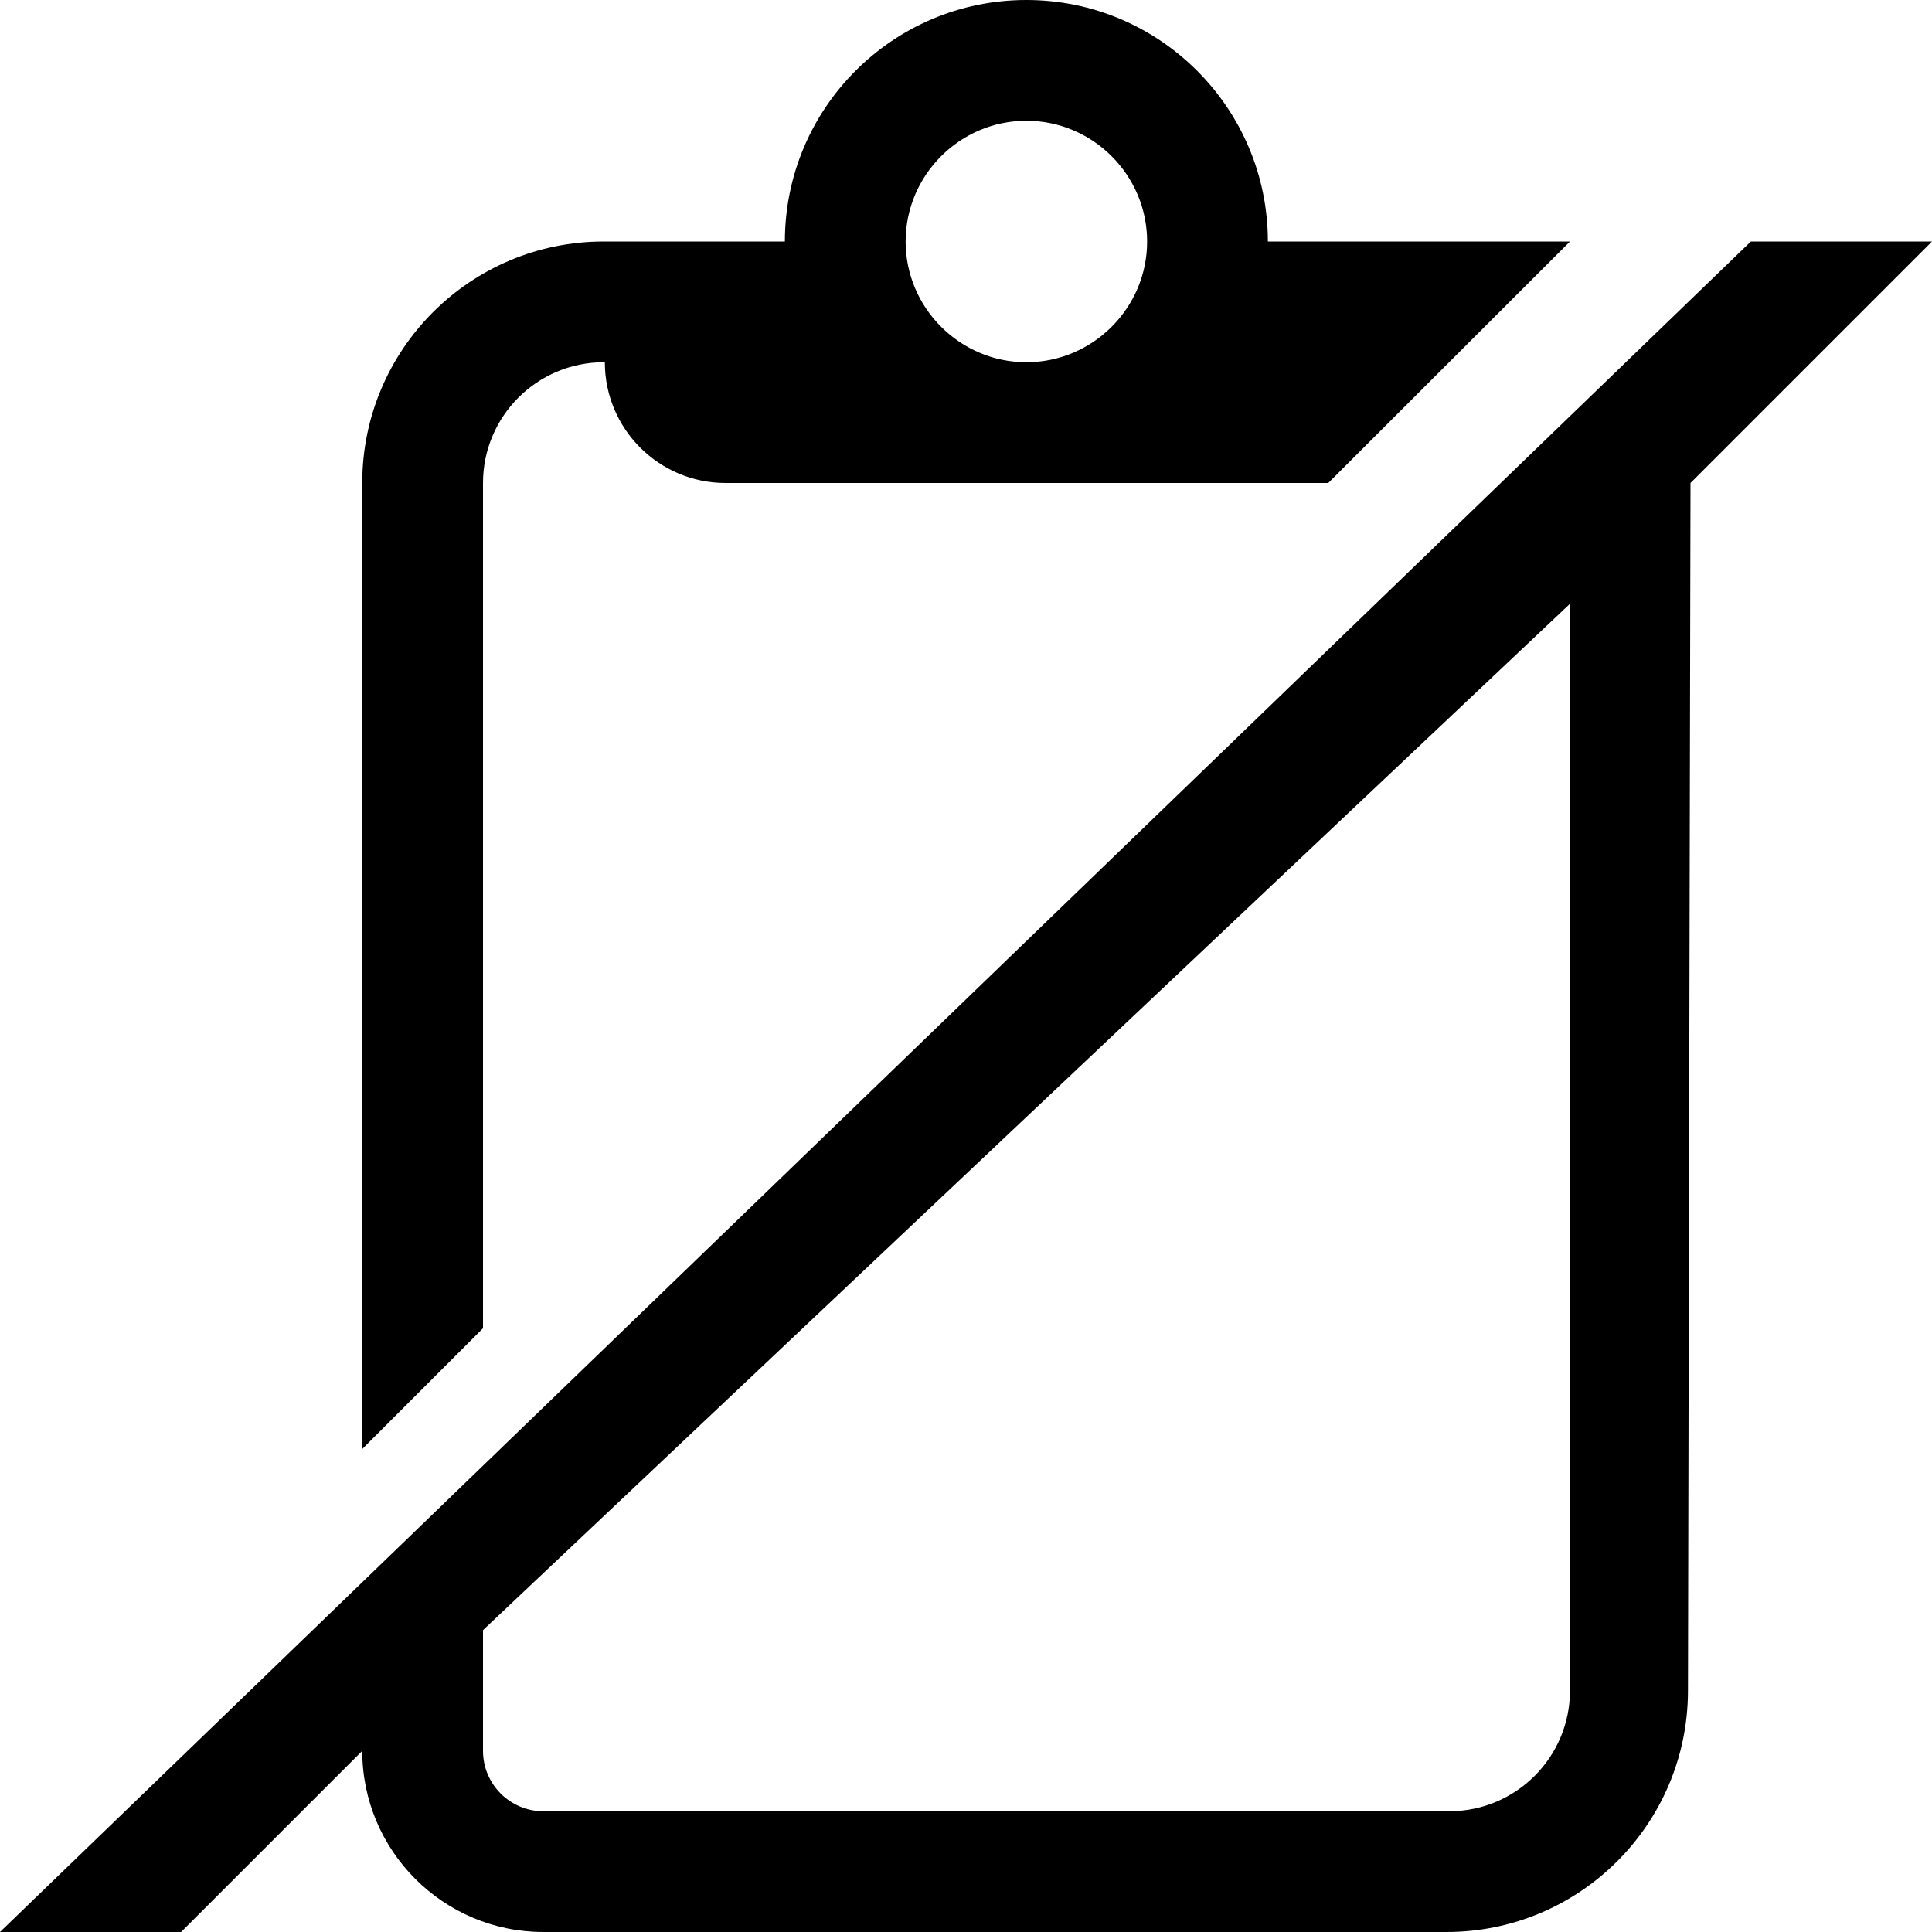 <?xml version="1.0" encoding="UTF-8"?>
<svg width="16px" height="16px" viewBox="0 0 16 16" version="1.1" xmlns="http://www.w3.org/2000/svg" xmlns:xlink="http://www.w3.org/1999/xlink">
    <!-- Generator: Sketch 52.2 (67145) - http://www.bohemiancoding.com/sketch -->
    <title>Fill 1</title>
    <desc>Created with Sketch.</desc>
    <g id="Page-2" stroke="none" stroke-width="1" fill="none" fill-rule="evenodd">
        <g id="合同管理" transform="translate(-380, -409)" fill="#000000">
            <path d="M384,420 L384,413 C384,412.448 384.448,412 385,412 L385.009,412 L385.009,412 C385.009,412.552 385.457,413 386.009,413 L391,413 L393.002,411 L390.5,411 C390.5,411 390.5,411 390.5,411 L390.5,411 C390.5,409.896 389.604,409 388.5,409 L388.5,409 C387.395,409 386.5,409.895 386.5,411 C386.5,411 386.5,411 386.5,411 L385,411 C383.895,411 383,411.895 383,413 L383,421 L384,420 Z M388.5,410 C389.05,410 389.5,410.45 389.5,411 C389.5,411.55 389.05,412 388.5,412 C387.95,412 387.5,411.55 387.5,411 C387.5,410.45 387.95,410 388.5,410 Z M396,411 L394.5,411 L380,425 L381.5,425 L383,423.5 L383,423.5 C383,424.328 383.672,425 384.5,425 L391.979,425 C393.082,425 393.977,424.107 393.979,423.004 L394,413 L396,411 Z M392.002,424 L384.5,424 C384.224,424 384,423.776 384,423.5 L384,422.5 L393.002,414 L393.002,423 C393.002,423.552 392.555,424 392.002,424 Z" id="Fill-1"></path>
        </g>
    </g>
</svg>